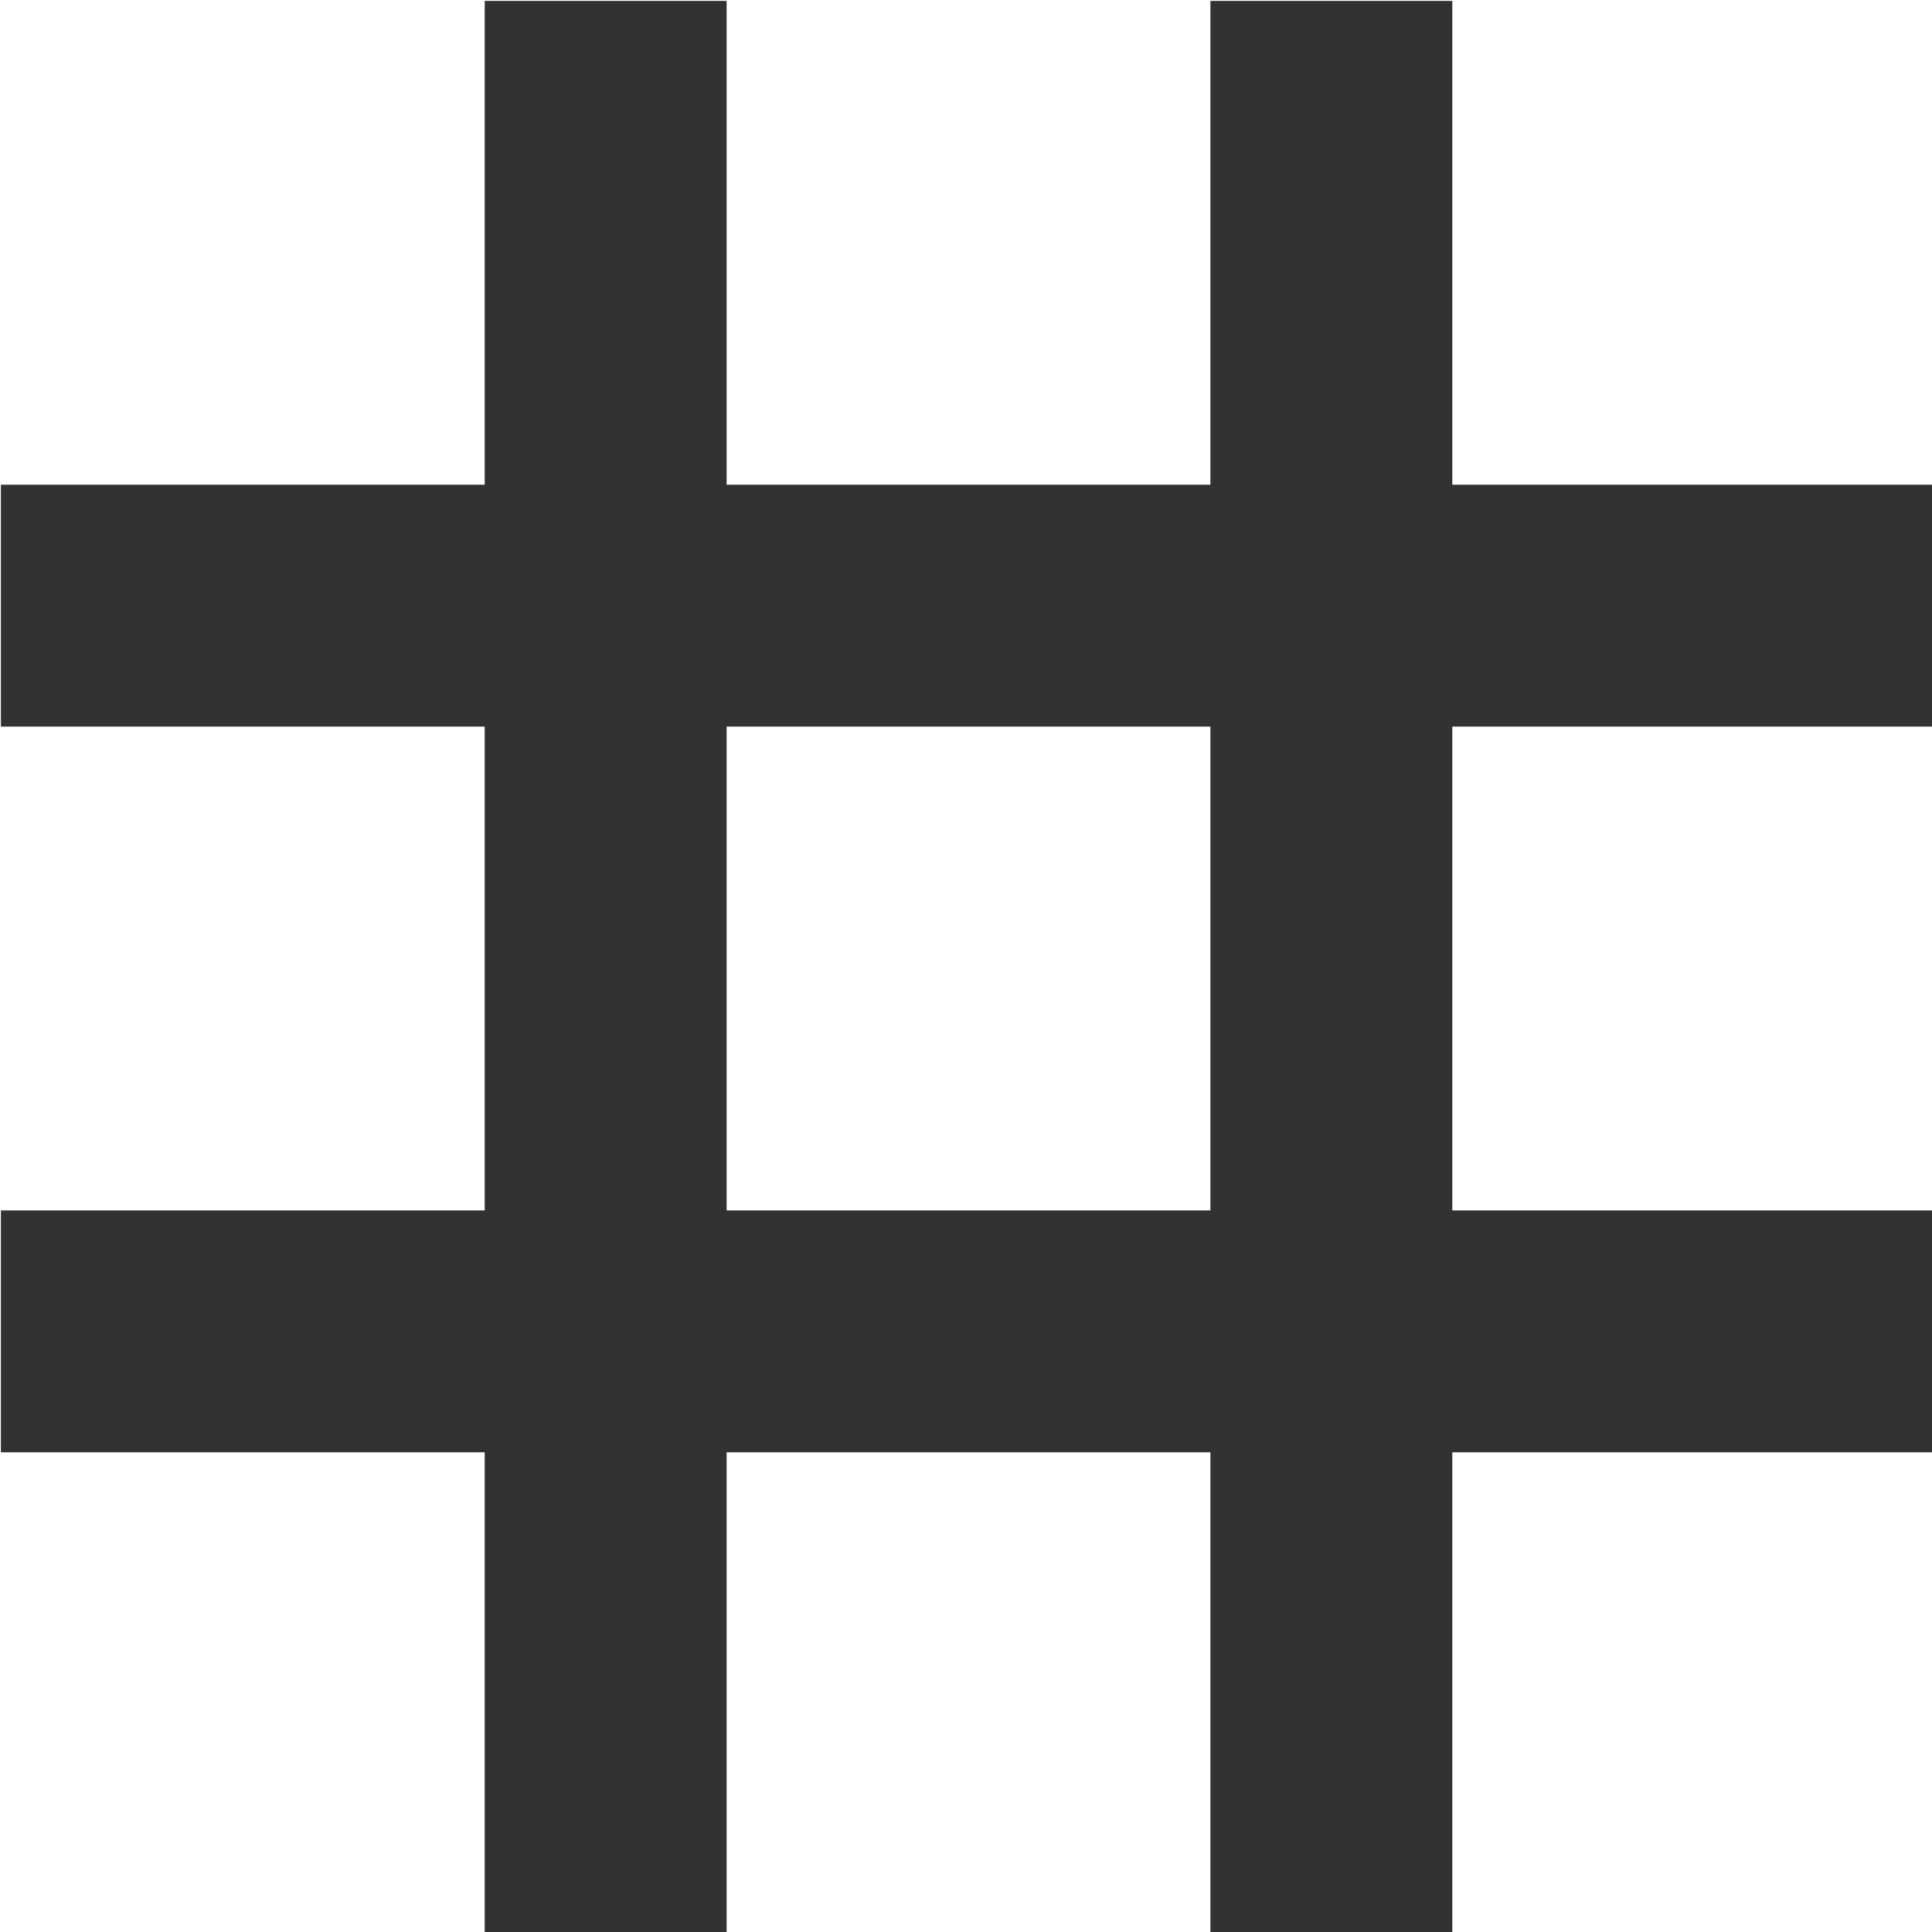 <?xml version="1.0" encoding="UTF-8" standalone="no"?>
<!-- Created with Inkscape (http://www.inkscape.org/) -->

<svg
   id="svg1100"
   version="1.1"
   viewBox="0 0 4.233 4.233"
   height="4.233mm"
   width="4.233mm"
   xmlns="http://www.w3.org/2000/svg"
   xmlns:svg="http://www.w3.org/2000/svg">
  <defs
     id="defs1097" />
  <g
     id="New_Layer_1652808905.675523"
     style="display:inline"
     transform="translate(-21.431,-406.745)">
    <path
       fill="#323232"
       d="M 20,10 V 8 H 16 V 4 H 14 V 8 H 10 V 4 H 8 V 8 H 4 v 2 h 4 v 4 H 4 v 2 h 4 v 4 h 2 v -4 h 4 v 4 h 2 v -4 h 4 v -2 h -4 v -4 z m -6,4 h -4 v -4 h 4 z"
       id="path13448"
       transform="matrix(0.265,0,0,0.265,20.373,405.687)" />
  </g>
</svg>
